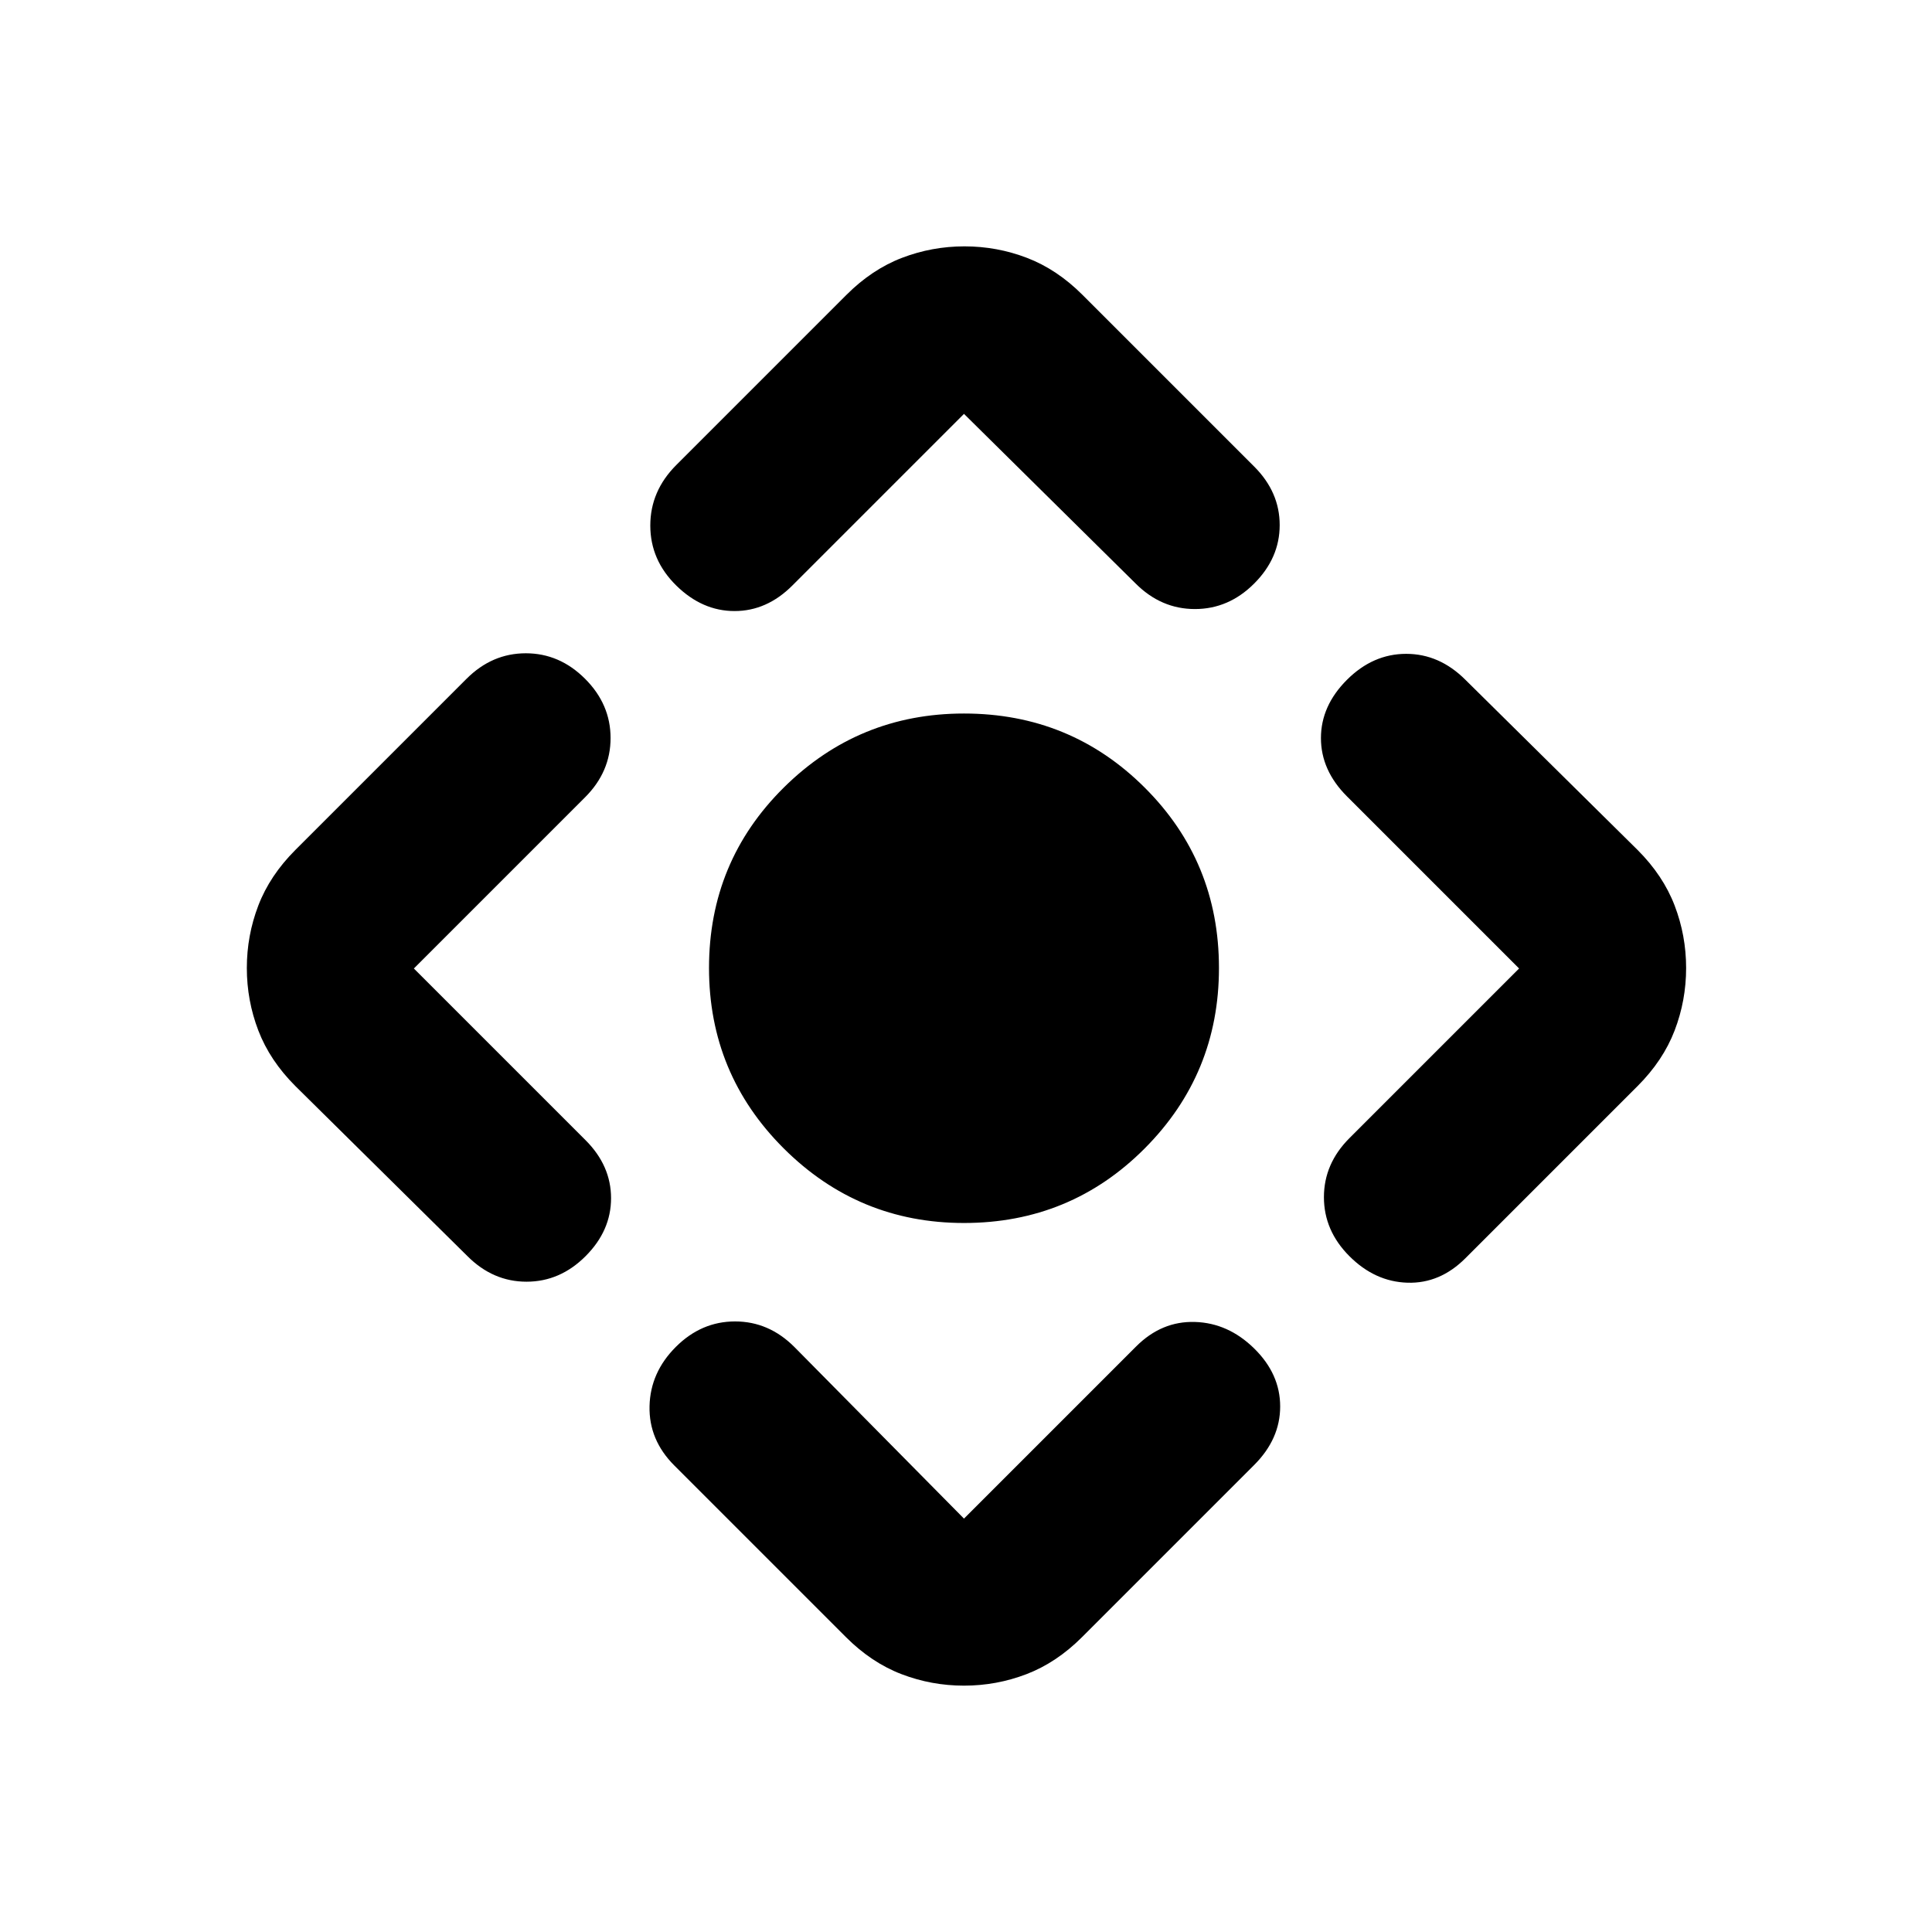 <svg xmlns="http://www.w3.org/2000/svg" height="20" viewBox="0 -960 960 960" width="20"><path d="M479-352.304q-52.391 0-89.544-37.033Q352.304-426.37 352.304-479q0-52.87 37.152-89.663 37.153-36.794 89.544-36.794 52.87 0 89.783 36.794Q605.696-531.87 605.696-479q0 52.63-36.913 89.663Q531.87-352.304 479-352.304Zm-58.652 205.782-85.305-85.304Q322.37-244.5 322.75-261.272q.38-16.771 13.054-29.445t29.446-12.674q16.772 0 29.446 12.674L479-205.413l85.543-85.544q12.674-12.673 29.207-12.173t29.446 13.173q12.913 12.674 12.913 28.827 0 16.152-12.913 29.065l-85.544 85.543q-12.674 12.674-27.587 18.392-14.913 5.717-31.065 5.717t-31.065-5.717q-14.913-5.718-27.587-18.392ZM232.304-335.804l-85.543-84.544q-12.674-12.674-18.391-27.587-5.718-14.913-5.718-31.065t5.718-31.065q5.717-14.913 18.391-27.587l85.065-85.065q12.674-12.674 29.446-12.674 16.771 0 29.445 12.674t12.674 29.445q0 16.772-12.674 29.446l-85.065 85.065 85.305 85.304q12.673 12.674 12.673 28.827 0 16.152-12.673 28.826-12.674 12.674-29.327 12.674-16.652 0-29.326-12.674Zm103.739-393.131 84.544-84.543q12.674-12.674 27.587-18.392 14.913-5.717 31.065-5.717t31.065 5.717q14.914 5.718 27.587 18.392l85.305 85.304q12.674 12.674 12.674 29.065 0 16.392-12.674 29.066-12.674 12.673-29.446 12.673-16.772 0-29.446-12.673L479-754.348l-85.304 85.305q-12.674 12.673-28.707 12.673-16.032 0-28.946-12.673-12.913-12.674-12.913-29.827 0-17.152 12.913-30.065Zm334.479 334.478 84.304-84.304-85.543-85.543q-12.913-12.913-12.913-28.946t12.913-28.946q12.913-12.913 29.445-12.913 16.533 0 29.446 12.913l85.543 84.544q12.674 12.674 18.392 27.587 5.717 14.913 5.717 31.065t-5.717 31.065q-5.718 14.913-18.392 27.587l-85.543 85.544Q715.5-322.13 699.348-322.63t-28.826-13.174q-12.674-12.674-12.674-29.326 0-16.653 12.674-29.327Z"/></svg>